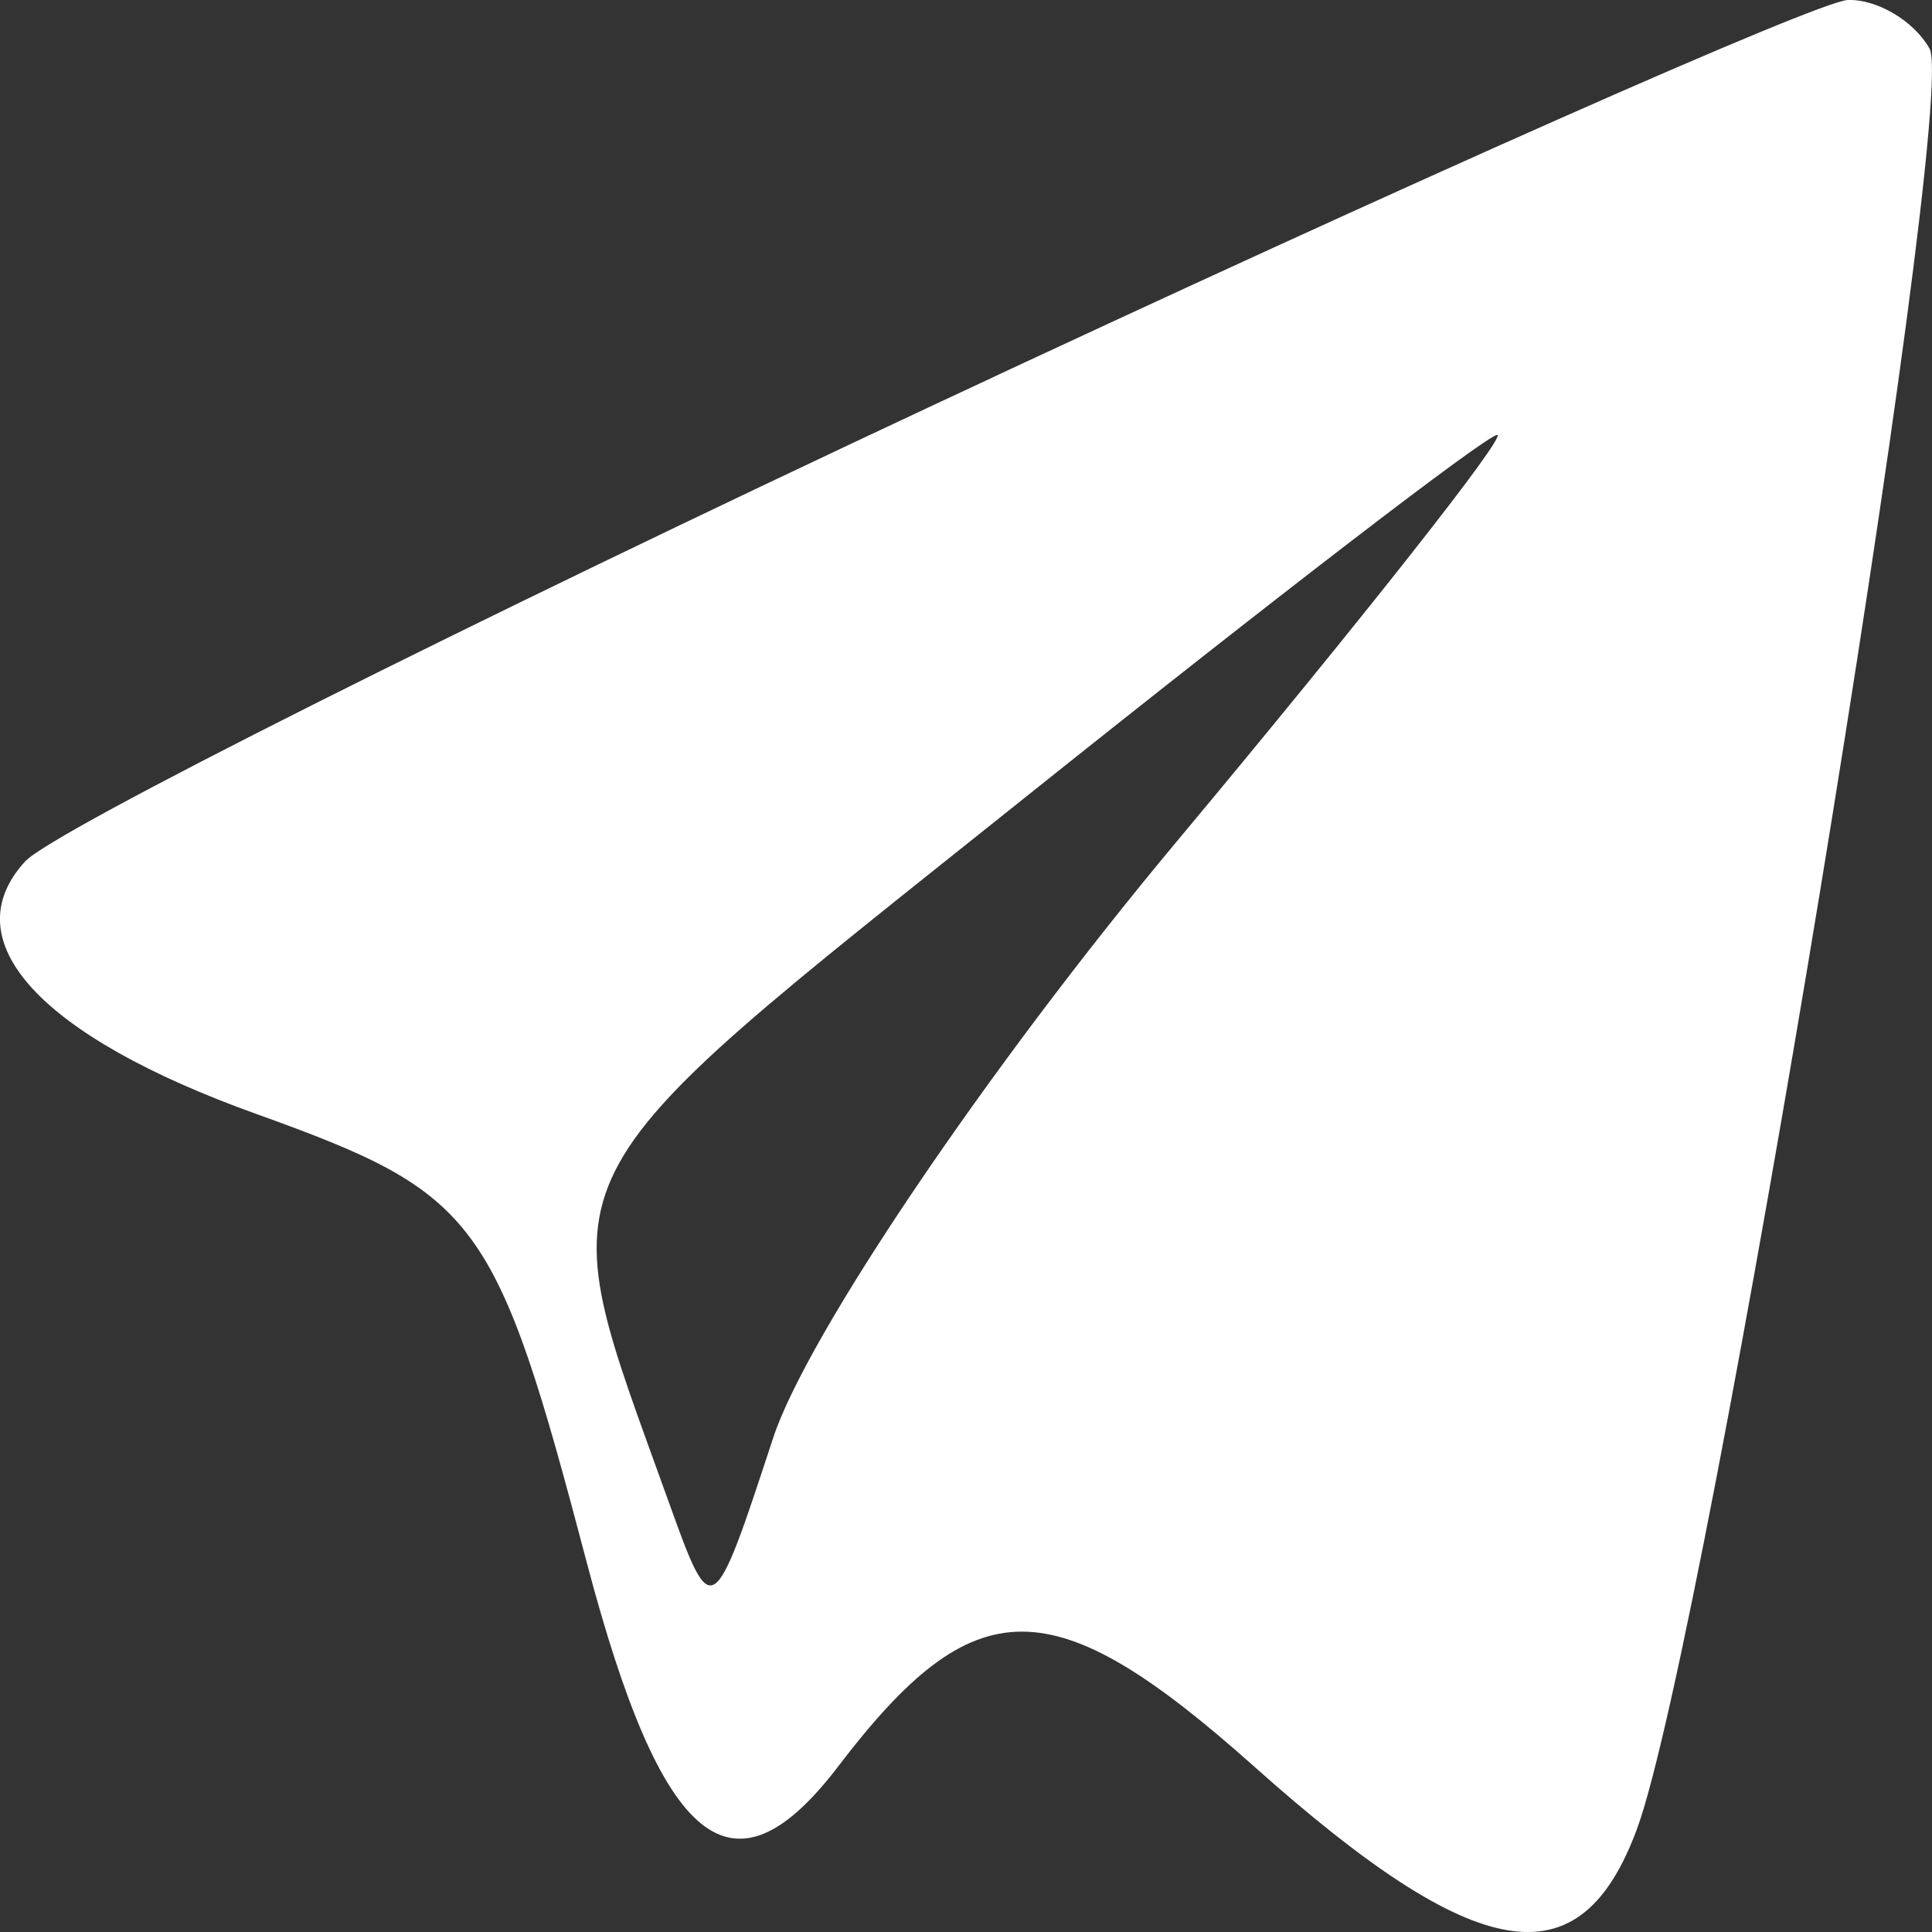 <svg width="17" height="17" viewBox="0 0 17 17" fill="none" xmlns="http://www.w3.org/2000/svg">
<rect x="0" y="0" width="17" height="17" fill="#333333" stroke="none"/>
<path fill-rule="evenodd" clip-rule="evenodd" d="M8.229 3.557C4.068 5.505 0.465 7.315 0.222 7.579C-0.42 8.278 0.349 9.118 2.258 9.803C4.212 10.505 4.363 10.71 5.164 13.752C5.826 16.262 6.445 16.763 7.376 15.542C8.582 13.961 9.261 13.962 11.037 15.545C13.003 17.299 13.901 17.447 14.402 16.099C15.013 14.457 17.243 0.893 16.978 0.427C16.841 0.184 16.517 -0.008 16.26 0C16.003 0.008 12.389 1.609 8.229 3.557ZM10.338 7.424C8.688 9.402 7.097 11.755 6.803 12.653C6.272 14.271 6.265 14.276 5.885 13.218C4.808 10.22 4.671 10.493 8.985 7.045C11.198 5.275 13.083 3.827 13.174 3.827C13.265 3.827 11.989 5.446 10.338 7.424Z" fill="white"/>
</svg>
